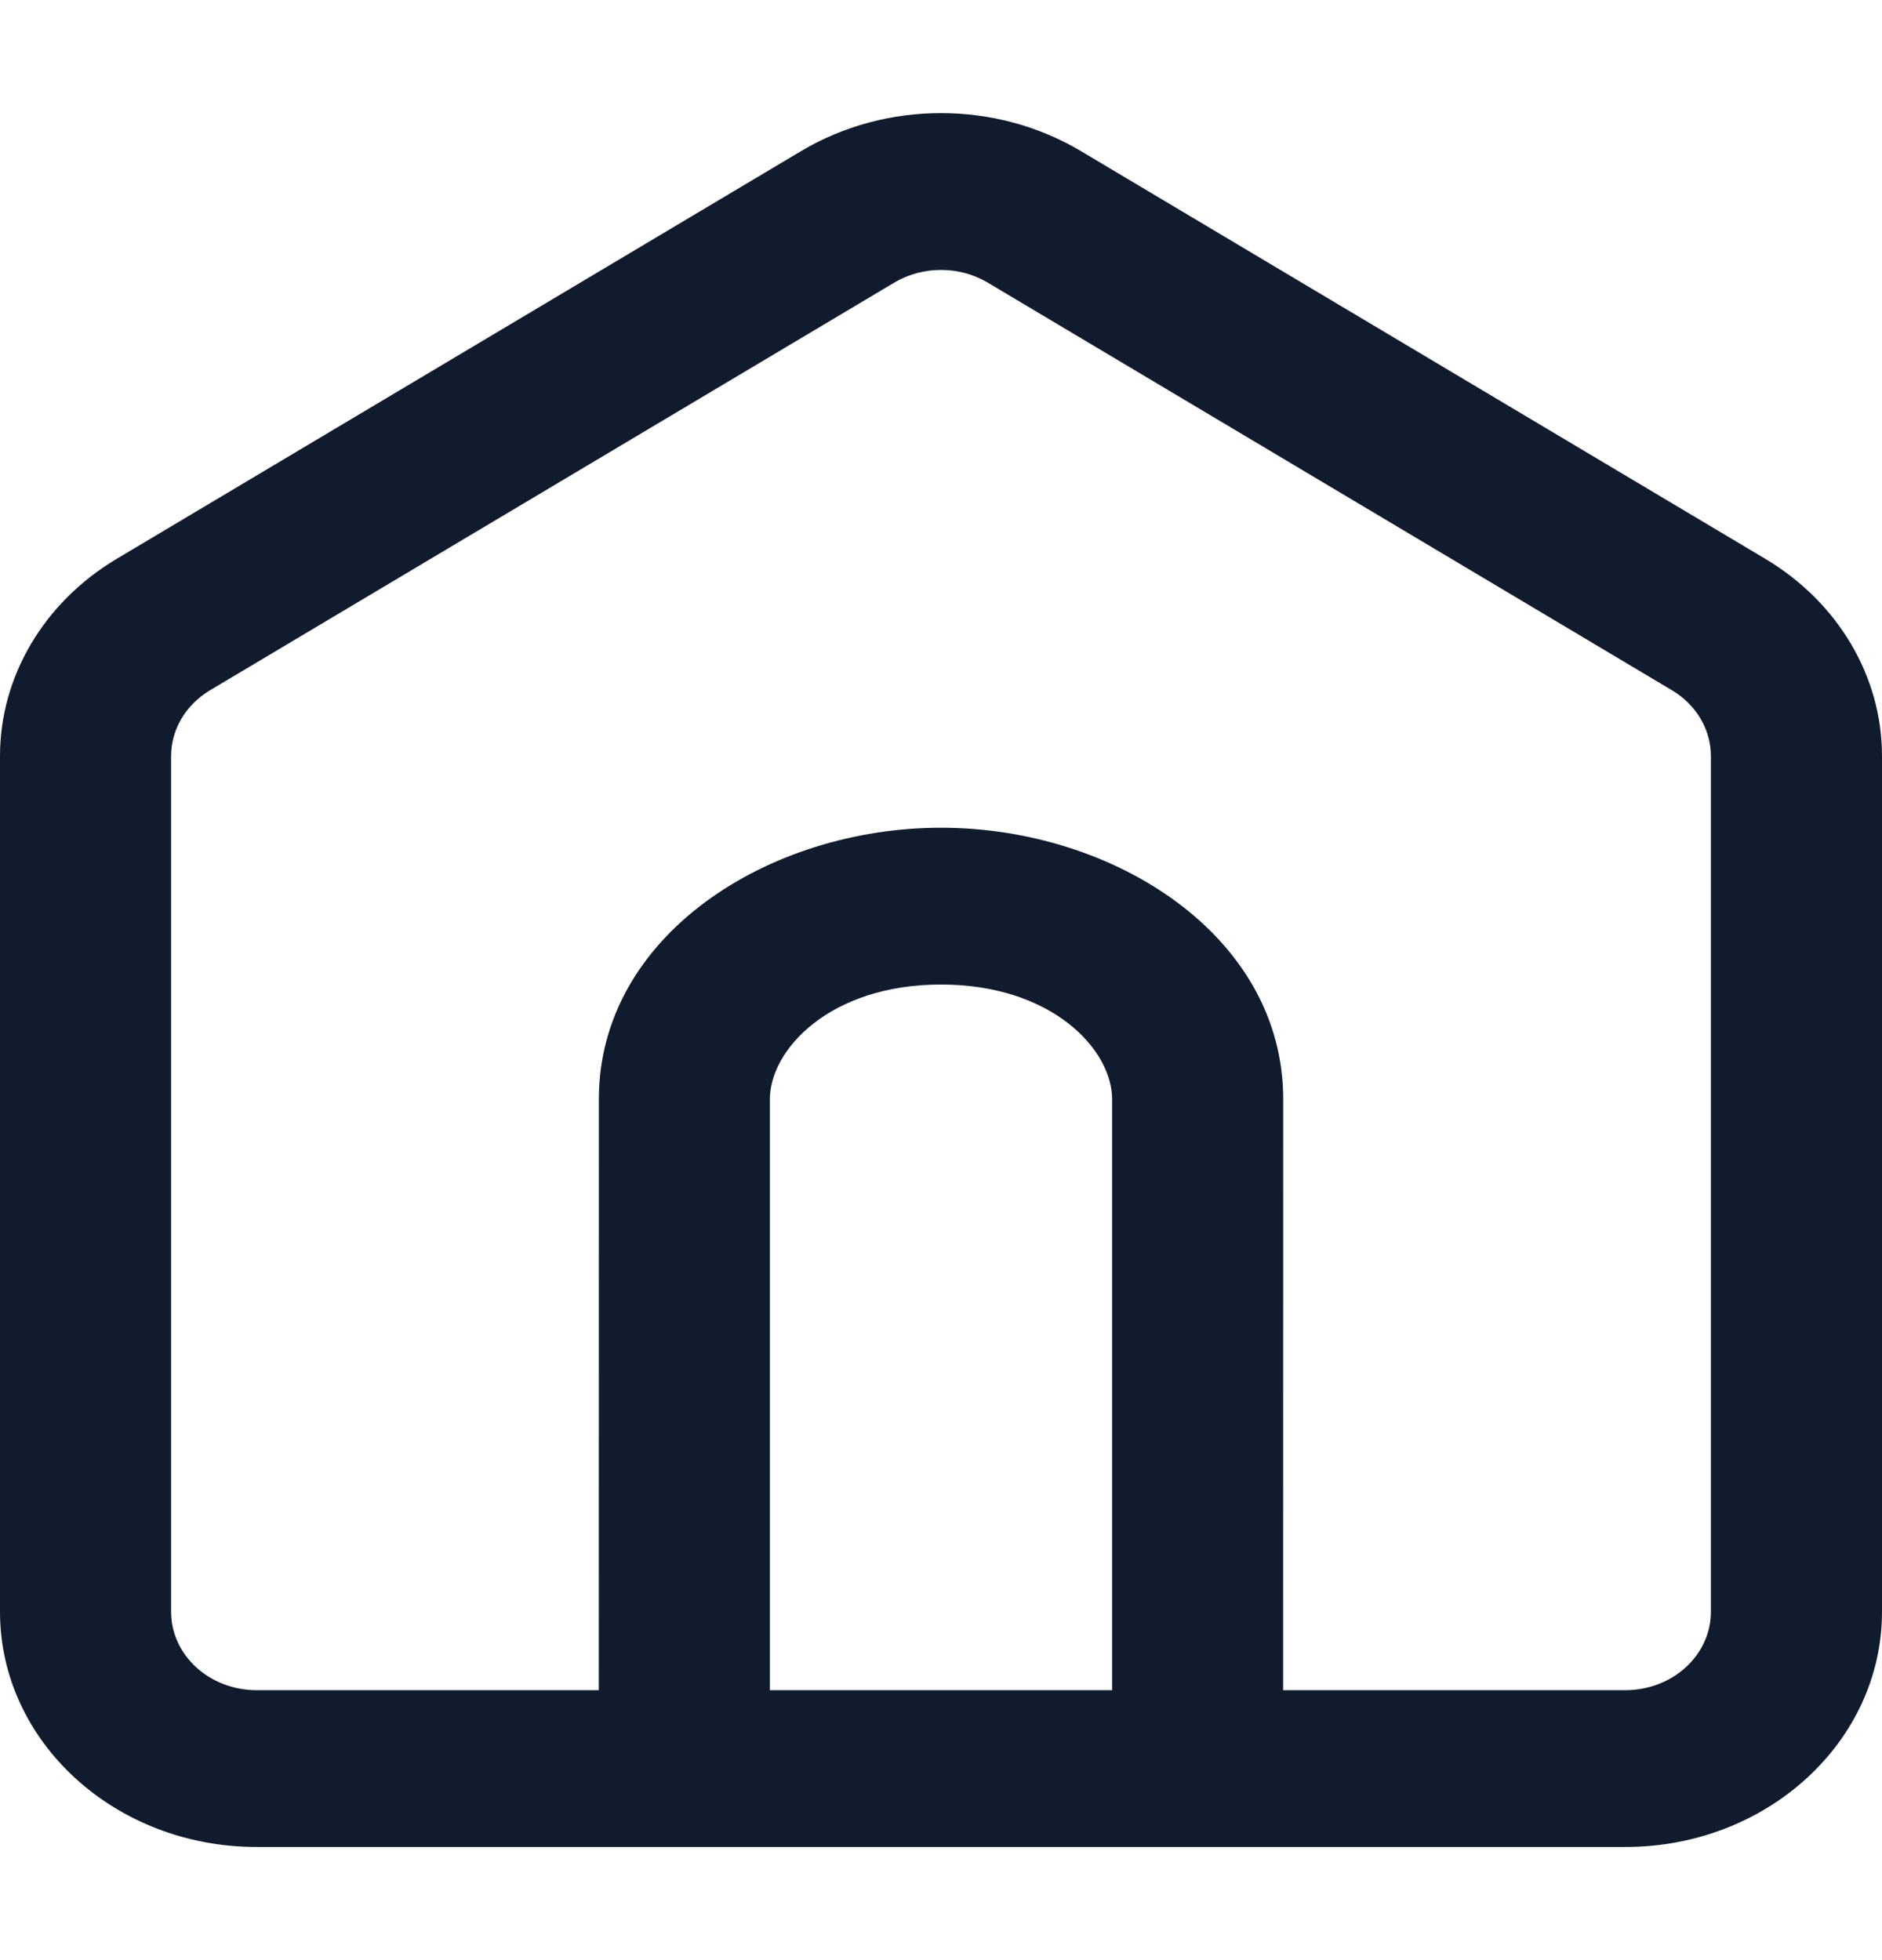 <svg width="24" height="25" viewBox="0 0 24 25" fill="none" xmlns="http://www.w3.org/2000/svg" outline="white">
<path fill-rule="evenodd" clip-rule="evenodd" d="M13.784 1.927C12.699 1.281 11.301 1.281 10.216 1.927L1.489 7.127C0.56 7.681 0 8.627 0 9.643V20.557C0 22.214 1.465 23.557 3.273 23.557H20.727C22.535 23.557 24 22.214 24 20.557V9.643C24 8.627 23.44 7.681 22.511 7.127L13.784 1.927ZM11.405 3.604C11.767 3.389 12.233 3.389 12.595 3.604L21.322 8.804C21.631 8.989 21.818 9.304 21.818 9.643V20.557C21.818 21.11 21.33 21.557 20.727 21.557H16.363L16.364 14.019C16.364 11.931 14.198 10.557 12 10.557C9.802 10.557 7.637 11.931 7.637 14.019L7.636 21.557L8.926 21.557H3.273C2.67 21.557 2.182 21.11 2.182 20.557V9.643C2.182 9.304 2.369 8.989 2.678 8.804L11.405 3.604ZM9.818 21.557H15.471L14.182 21.557L14.182 14.019C14.182 13.388 13.417 12.557 12 12.557C10.583 12.557 9.818 13.388 9.818 14.019L9.818 21.557Z" fill="#101B2D"/>
</svg>
